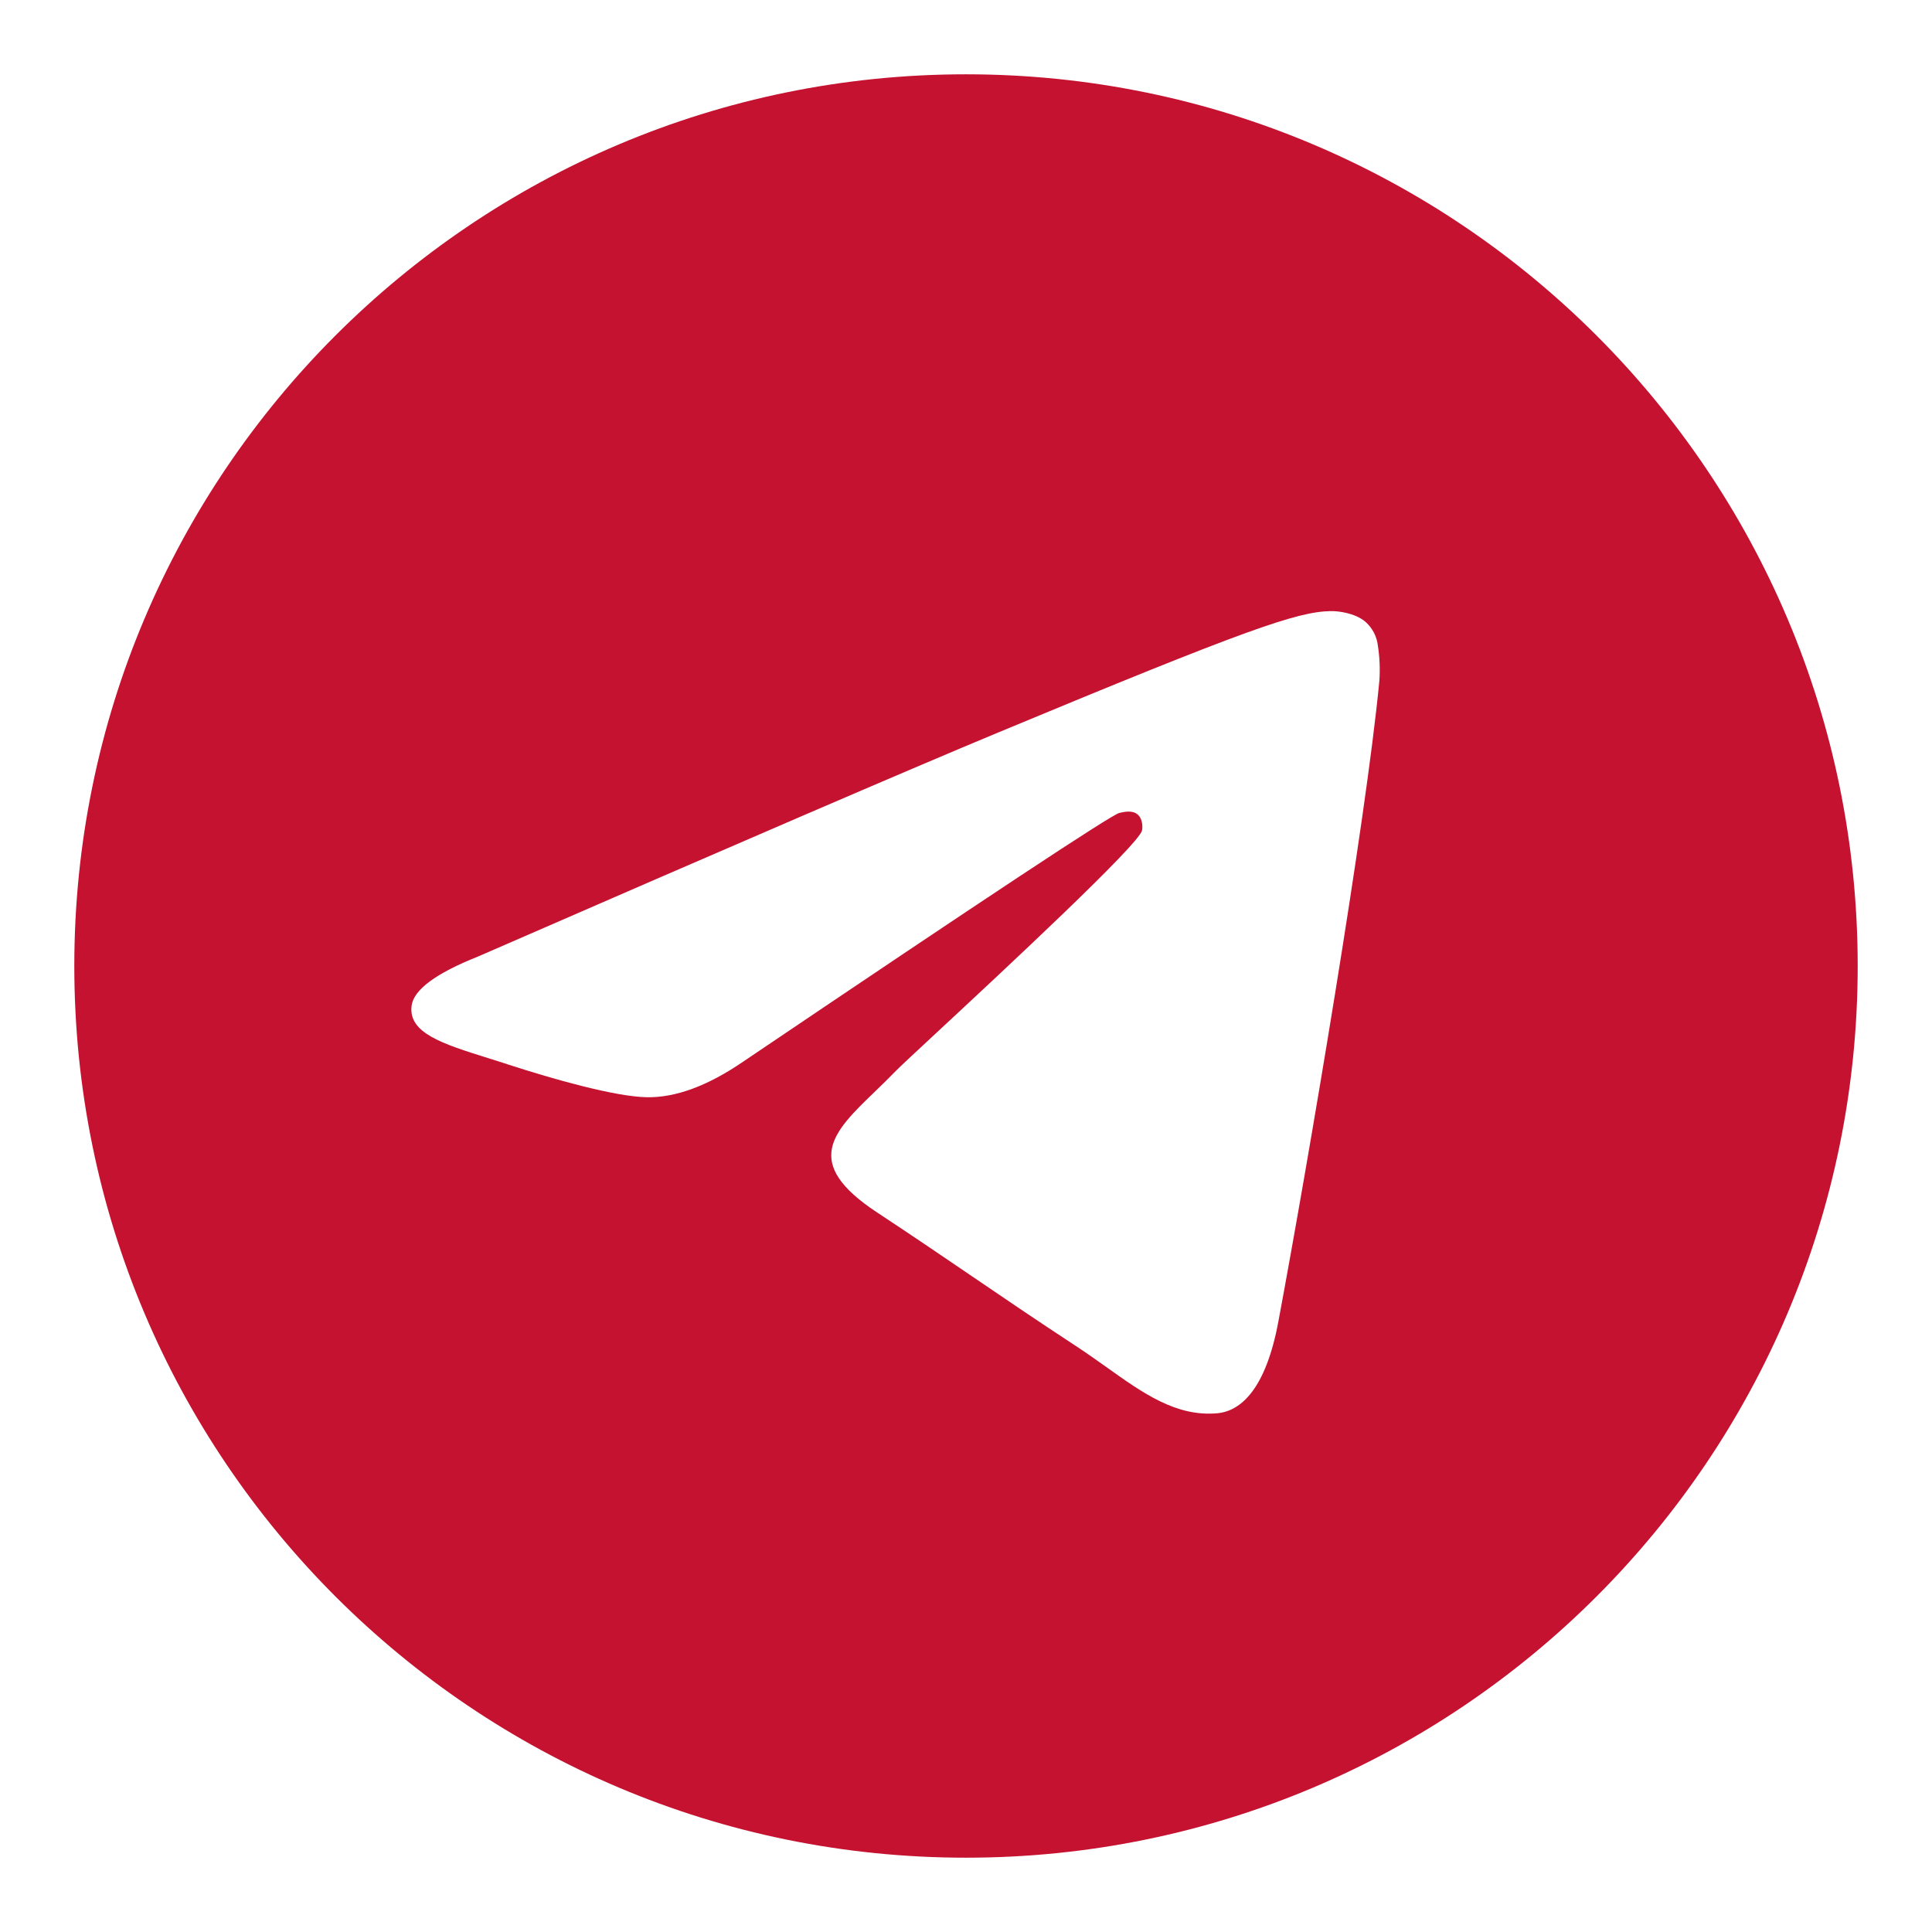 <svg width="26" height="26" viewBox="0 0 26 26" fill="none" xmlns="http://www.w3.org/2000/svg">
<g filter="url(#filter0_d_409_6785)">
<path fill-rule="evenodd" clip-rule="evenodd" d="M25 12C25 18.627 19.627 24 13 24C6.373 24 1 18.627 1 12C1 5.373 6.373 0 13 0C19.627 0 25 5.373 25 12ZM13.43 8.859C12.263 9.344 9.93 10.349 6.432 11.873C5.864 12.099 5.566 12.32 5.539 12.536C5.493 12.902 5.951 13.046 6.573 13.241C6.658 13.268 6.746 13.295 6.836 13.325C7.449 13.524 8.273 13.757 8.701 13.766C9.09 13.774 9.524 13.614 10.003 13.286C13.271 11.079 14.958 9.964 15.064 9.94C15.139 9.923 15.243 9.901 15.313 9.964C15.383 10.026 15.376 10.144 15.369 10.176C15.323 10.369 13.529 12.038 12.599 12.902C12.309 13.171 12.104 13.362 12.062 13.406C11.968 13.503 11.872 13.596 11.78 13.685C11.21 14.233 10.784 14.645 11.804 15.317C12.294 15.64 12.686 15.907 13.077 16.173C13.504 16.464 13.93 16.754 14.482 17.116C14.622 17.208 14.756 17.303 14.887 17.396C15.384 17.751 15.831 18.069 16.383 18.019C16.703 17.989 17.035 17.688 17.203 16.789C17.6 14.663 18.382 10.059 18.563 8.161C18.574 8.003 18.567 7.845 18.543 7.689C18.529 7.563 18.467 7.447 18.371 7.364C18.228 7.247 18.006 7.222 17.906 7.224C17.455 7.232 16.763 7.473 13.43 8.859Z" fill="#C41230"/>
</g>
<defs>
<filter id="filter0_d_409_6785" x="0" y="0" width="26" height="26" filterUnits="userSpaceOnUse" color-interpolation-filters="sRGB">
<feFlood flood-opacity="0" result="BackgroundImageFix"/>
<feColorMatrix in="SourceAlpha" type="matrix" values="0 0 0 0 0 0 0 0 0 0 0 0 0 0 0 0 0 0 127 0" result="hardAlpha"/>
<feOffset dy="1"/>
<feGaussianBlur stdDeviation="0.5"/>
<feComposite in2="hardAlpha" operator="out"/>
<feColorMatrix type="matrix" values="0 0 0 0 0 0 0 0 0 0 0 0 0 0 0 0 0 0 0.25 0"/>
<feBlend mode="normal" in2="BackgroundImageFix" result="effect1_dropShadow_409_6785"/>
<feBlend mode="normal" in="SourceGraphic" in2="effect1_dropShadow_409_6785" result="shape"/>
</filter>
</defs>
</svg>
